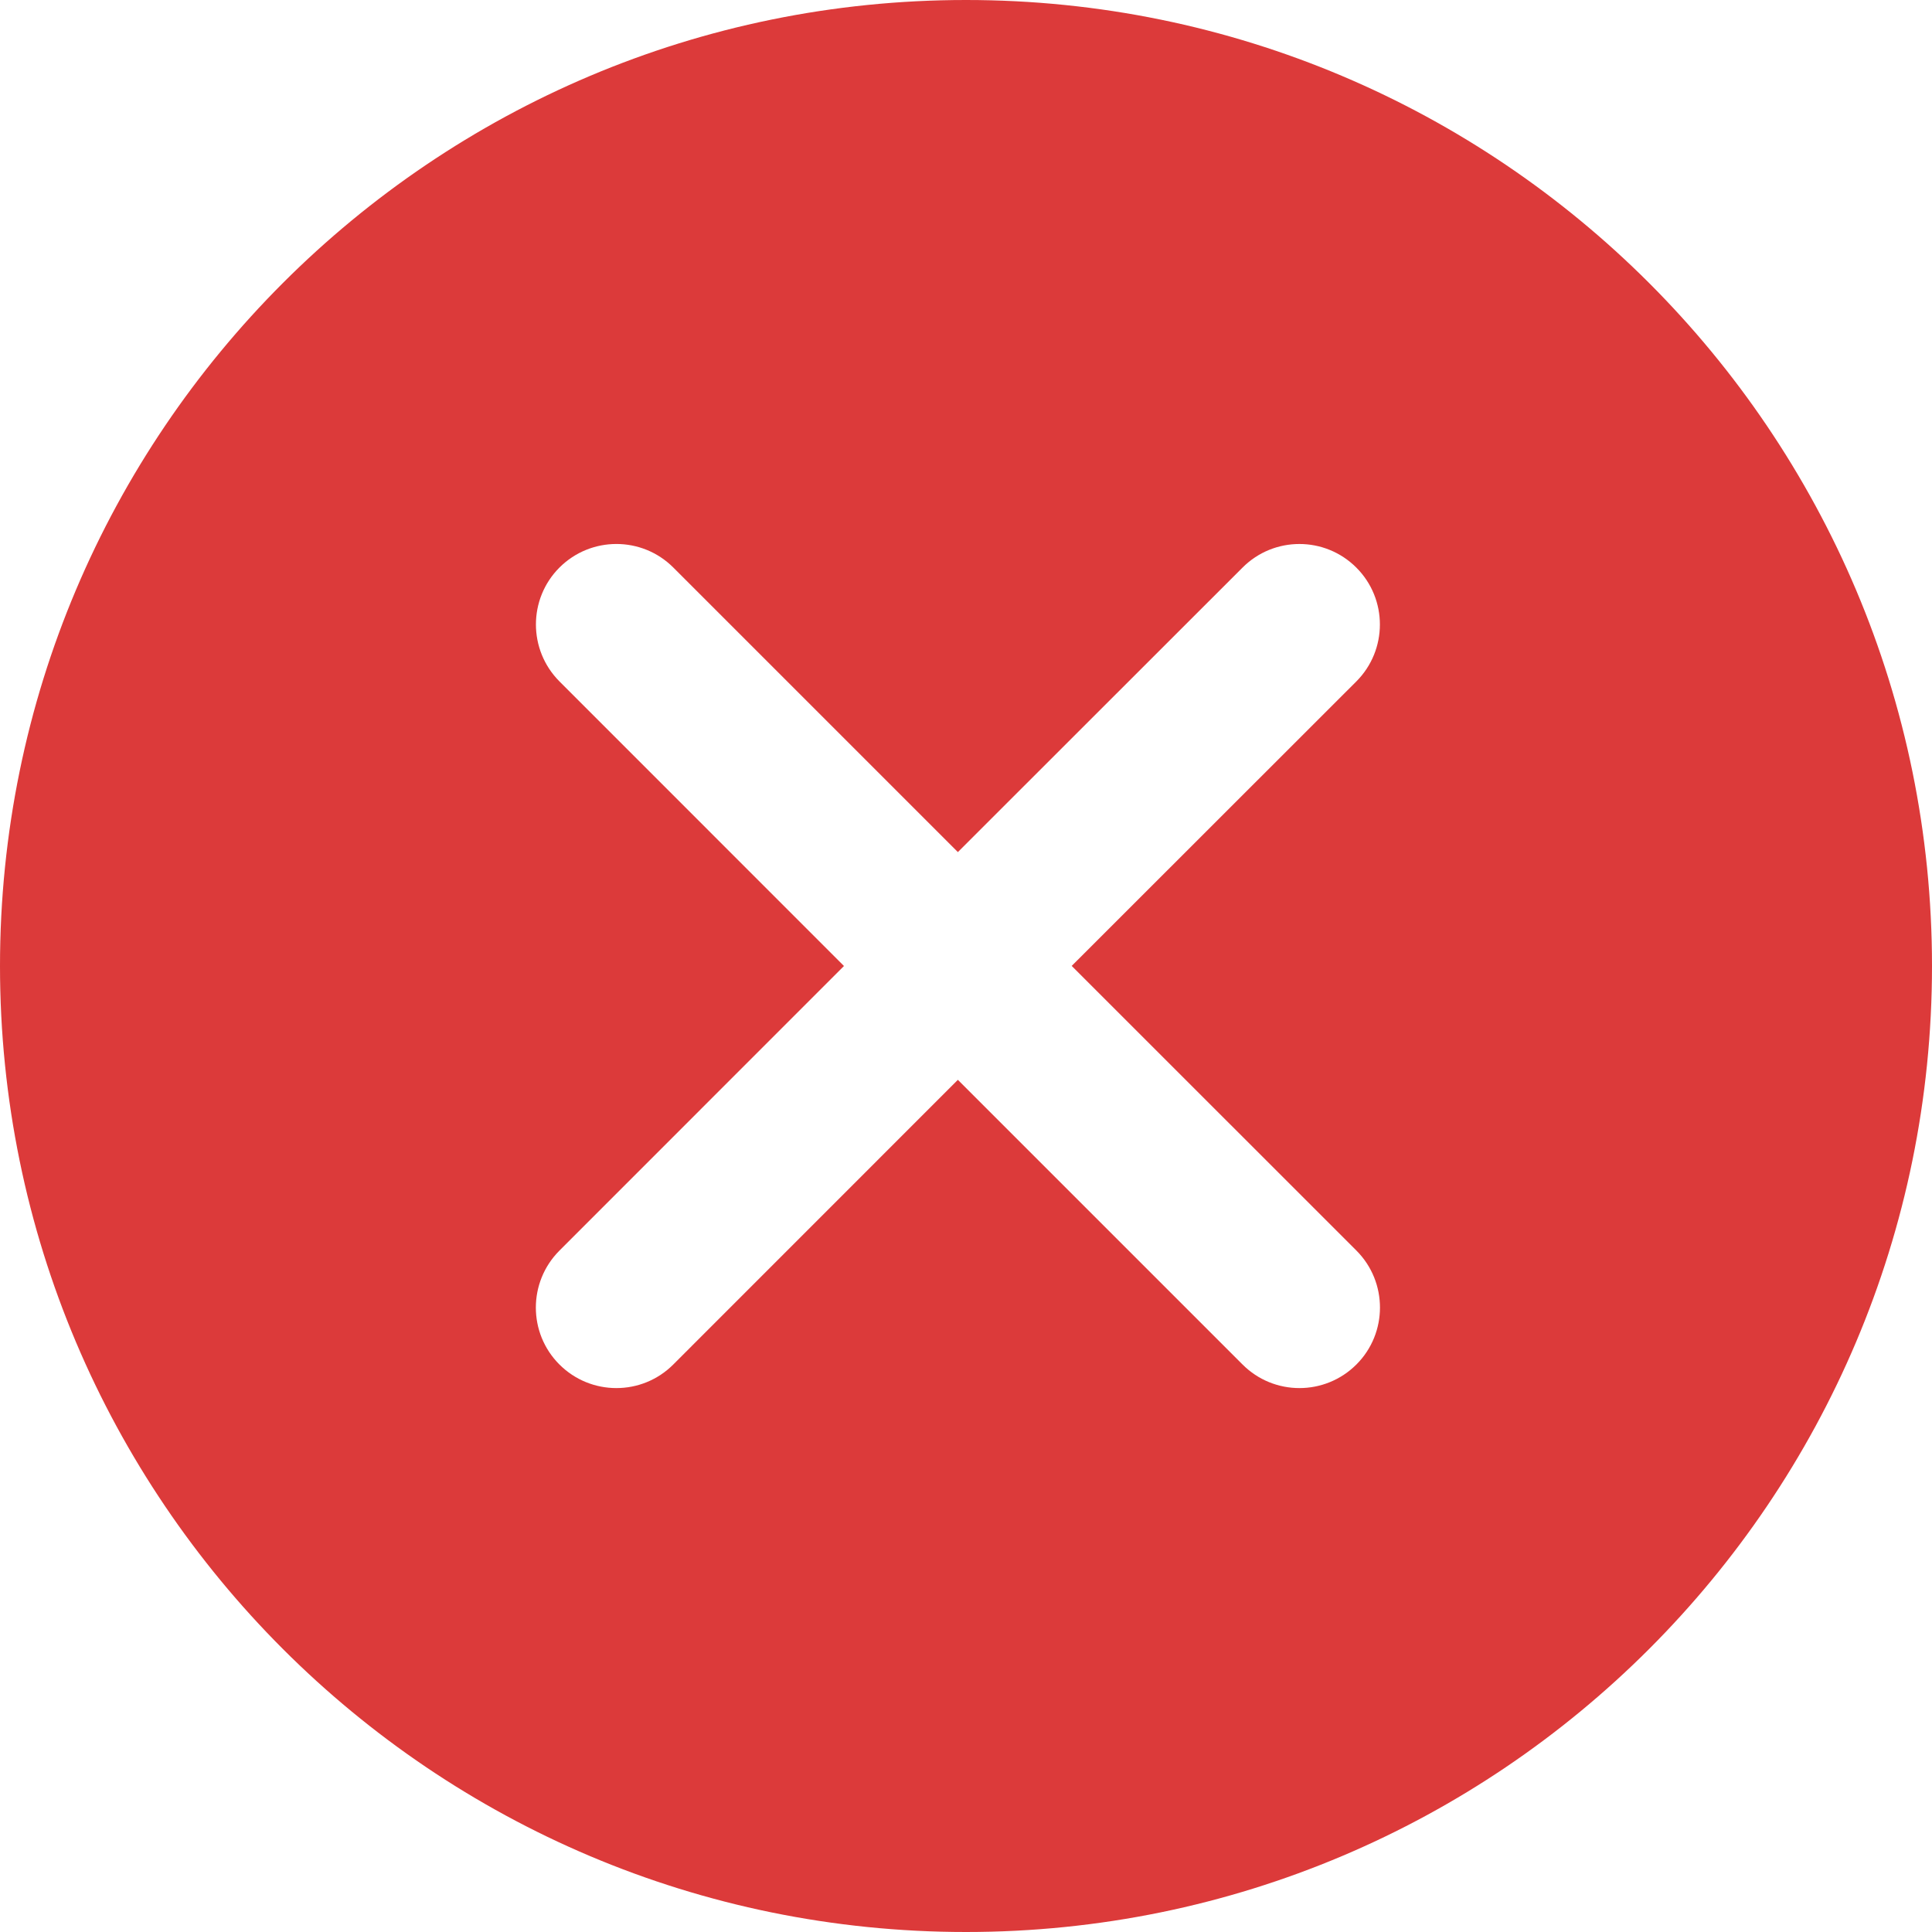 <svg width="24" height="24" viewBox="0 0 24 24" fill="none" xmlns="http://www.w3.org/2000/svg">
<path d="M12 0C18.627 0 24 5.373 24 12C24 18.627 18.627 24 12 24C5.373 24 0 18.627 0 12C0 5.373 5.373 0 12 0ZM16.849 7.051C16.458 6.66 15.825 6.66 15.435 7.051L11.899 10.585L8.364 7.05C7.974 6.66 7.341 6.66 6.95 7.05C6.56 7.44 6.56 8.074 6.95 8.465L10.484 12L6.949 15.536C6.559 15.927 6.559 16.56 6.949 16.95C7.34 17.341 7.974 17.341 8.364 16.95L11.899 13.414L15.435 16.95C15.825 17.341 16.459 17.341 16.85 16.95C17.24 16.56 17.24 15.926 16.85 15.535L13.313 11.999L16.849 8.465C17.239 8.074 17.239 7.441 16.849 7.051Z" fill="#DC3A3A"/>
</svg>
